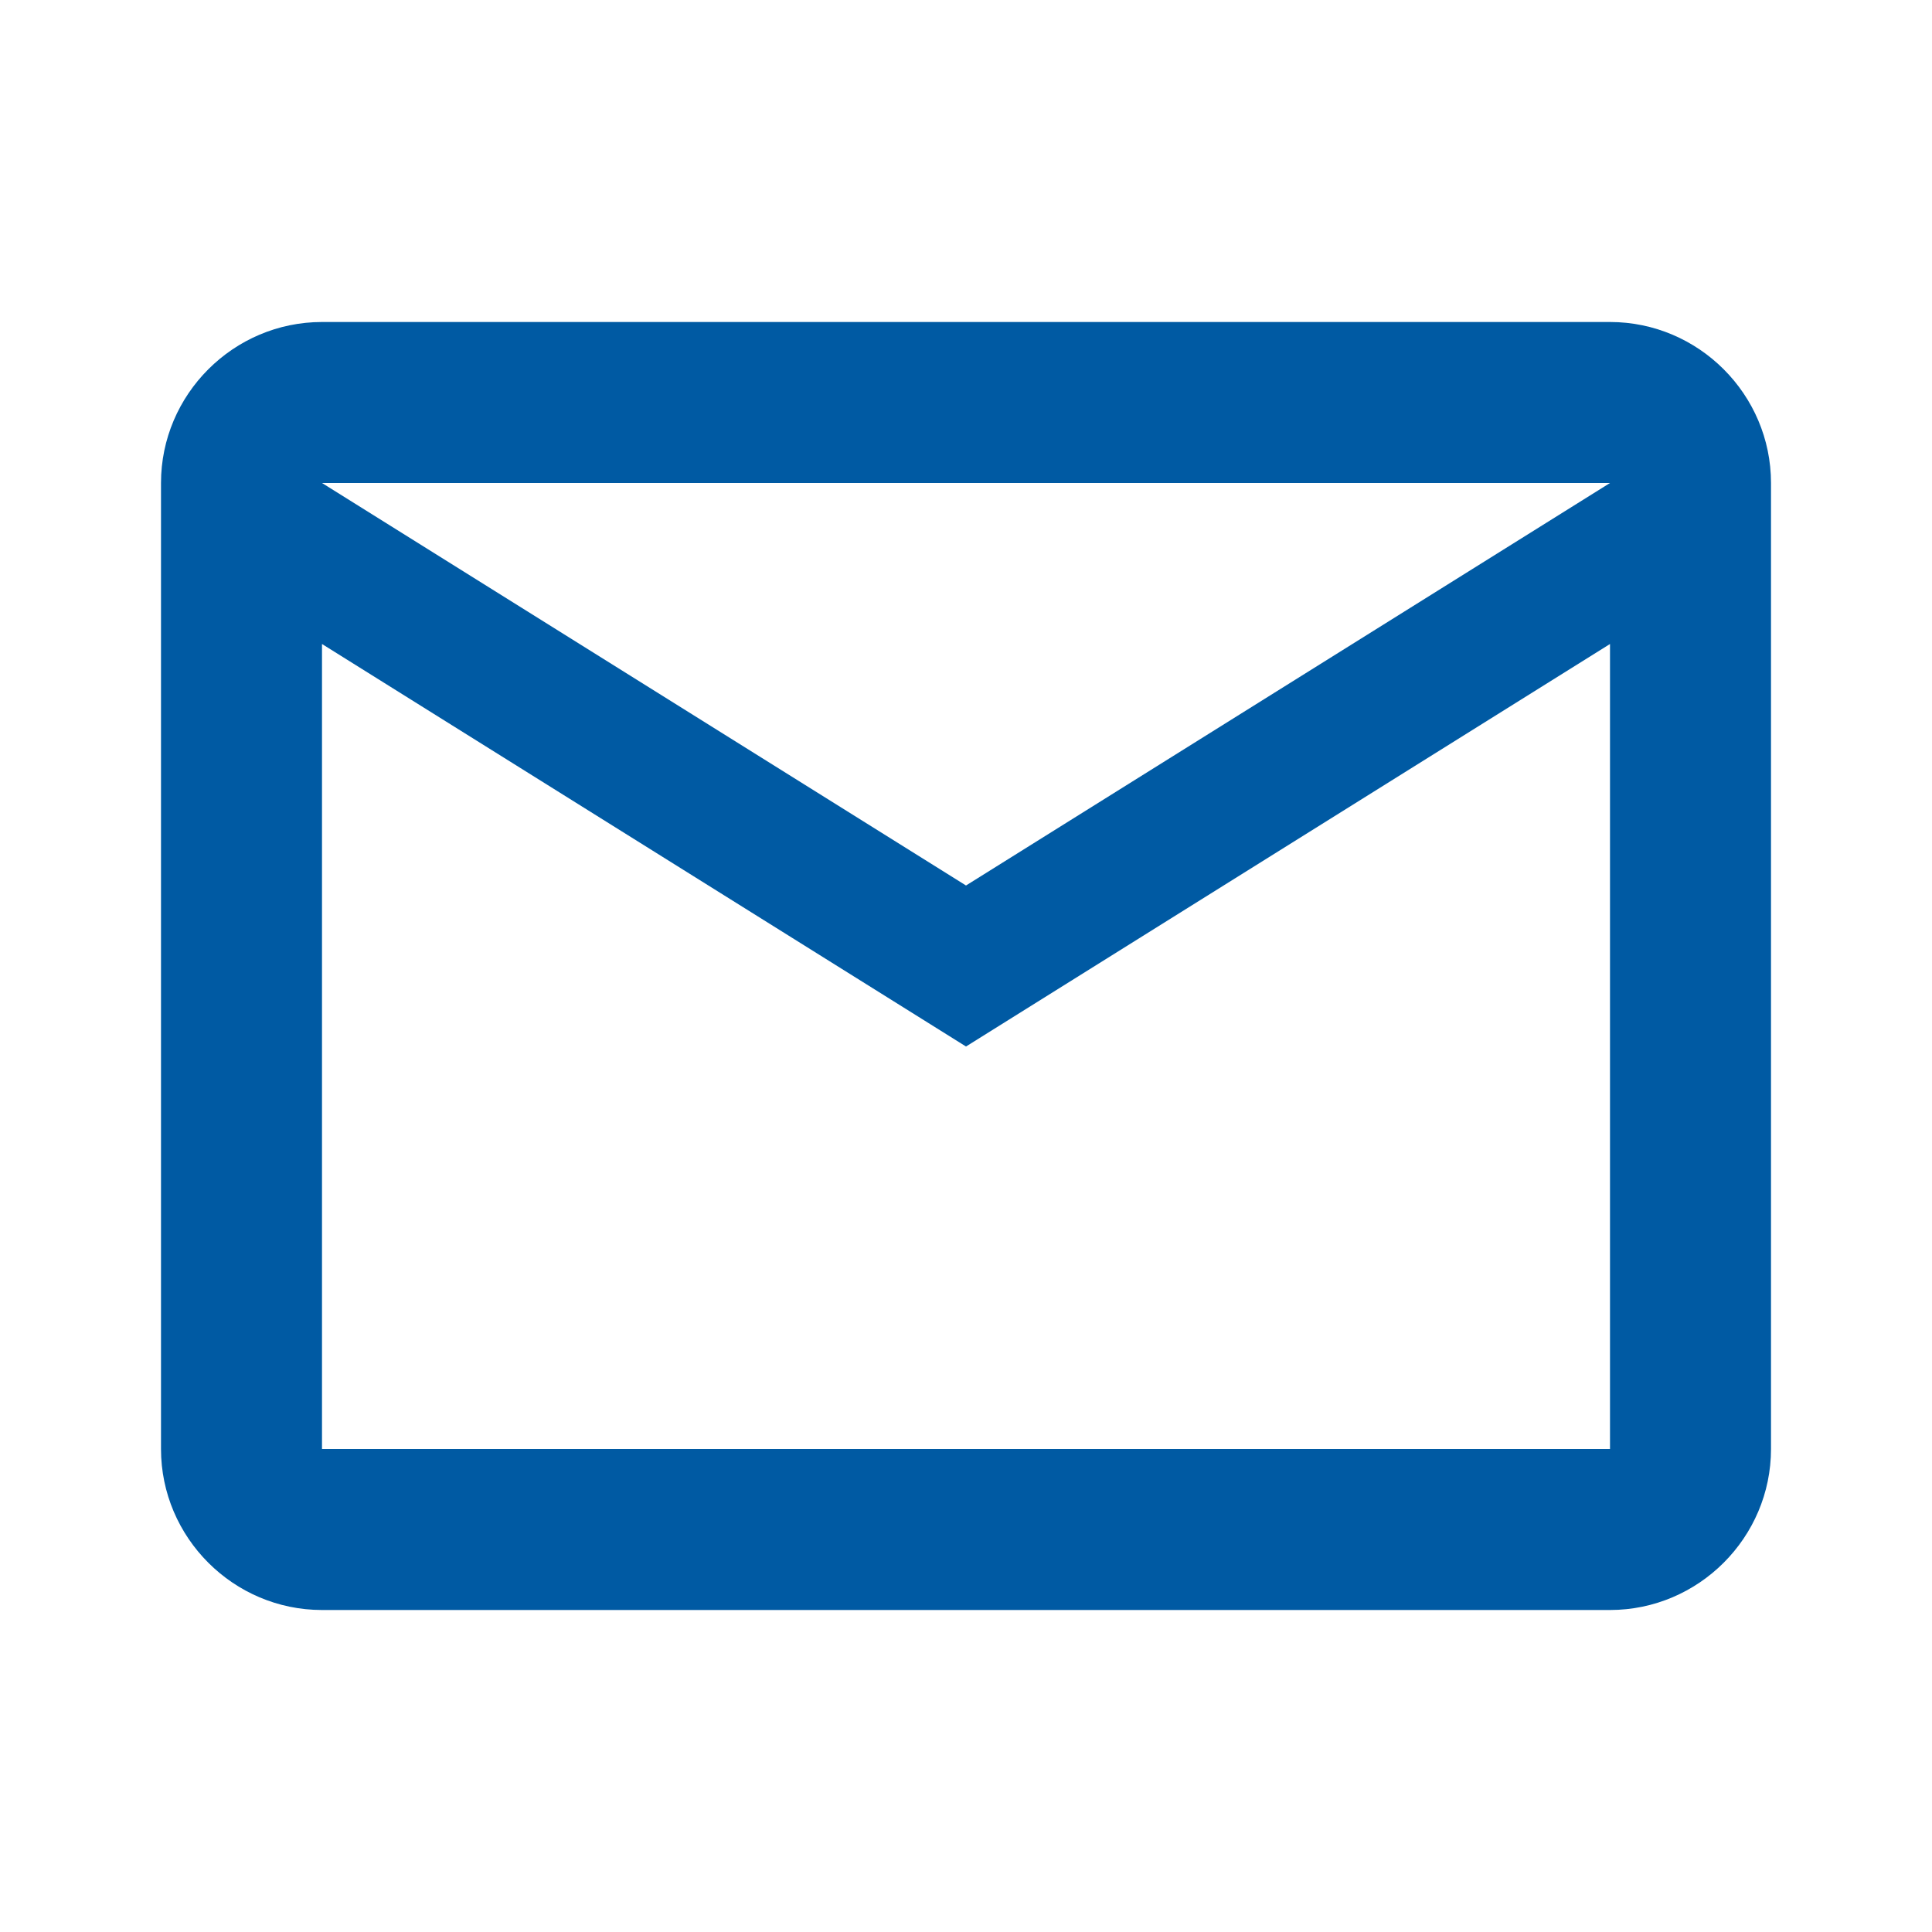 <svg width="24" height="24" viewBox="0 0 24 24" fill="none" xmlns="http://www.w3.org/2000/svg">
  <g id="email_24px">
    <path id="icon/communication/email_24px" fill-rule="evenodd" clip-rule="evenodd" d="M22 6C22 4.9 21.1 4 20 4H4C2.9 4 2 4.9 2 6V18C2 19.1 2.9 20 4 20H20C21.1 20 22 19.1 22 18V6ZM20 6L12 11L4 6H20ZM12 13L4 8V18H20V8L12 13Z" fill="#005AA3"/>
  </g>
</svg>
